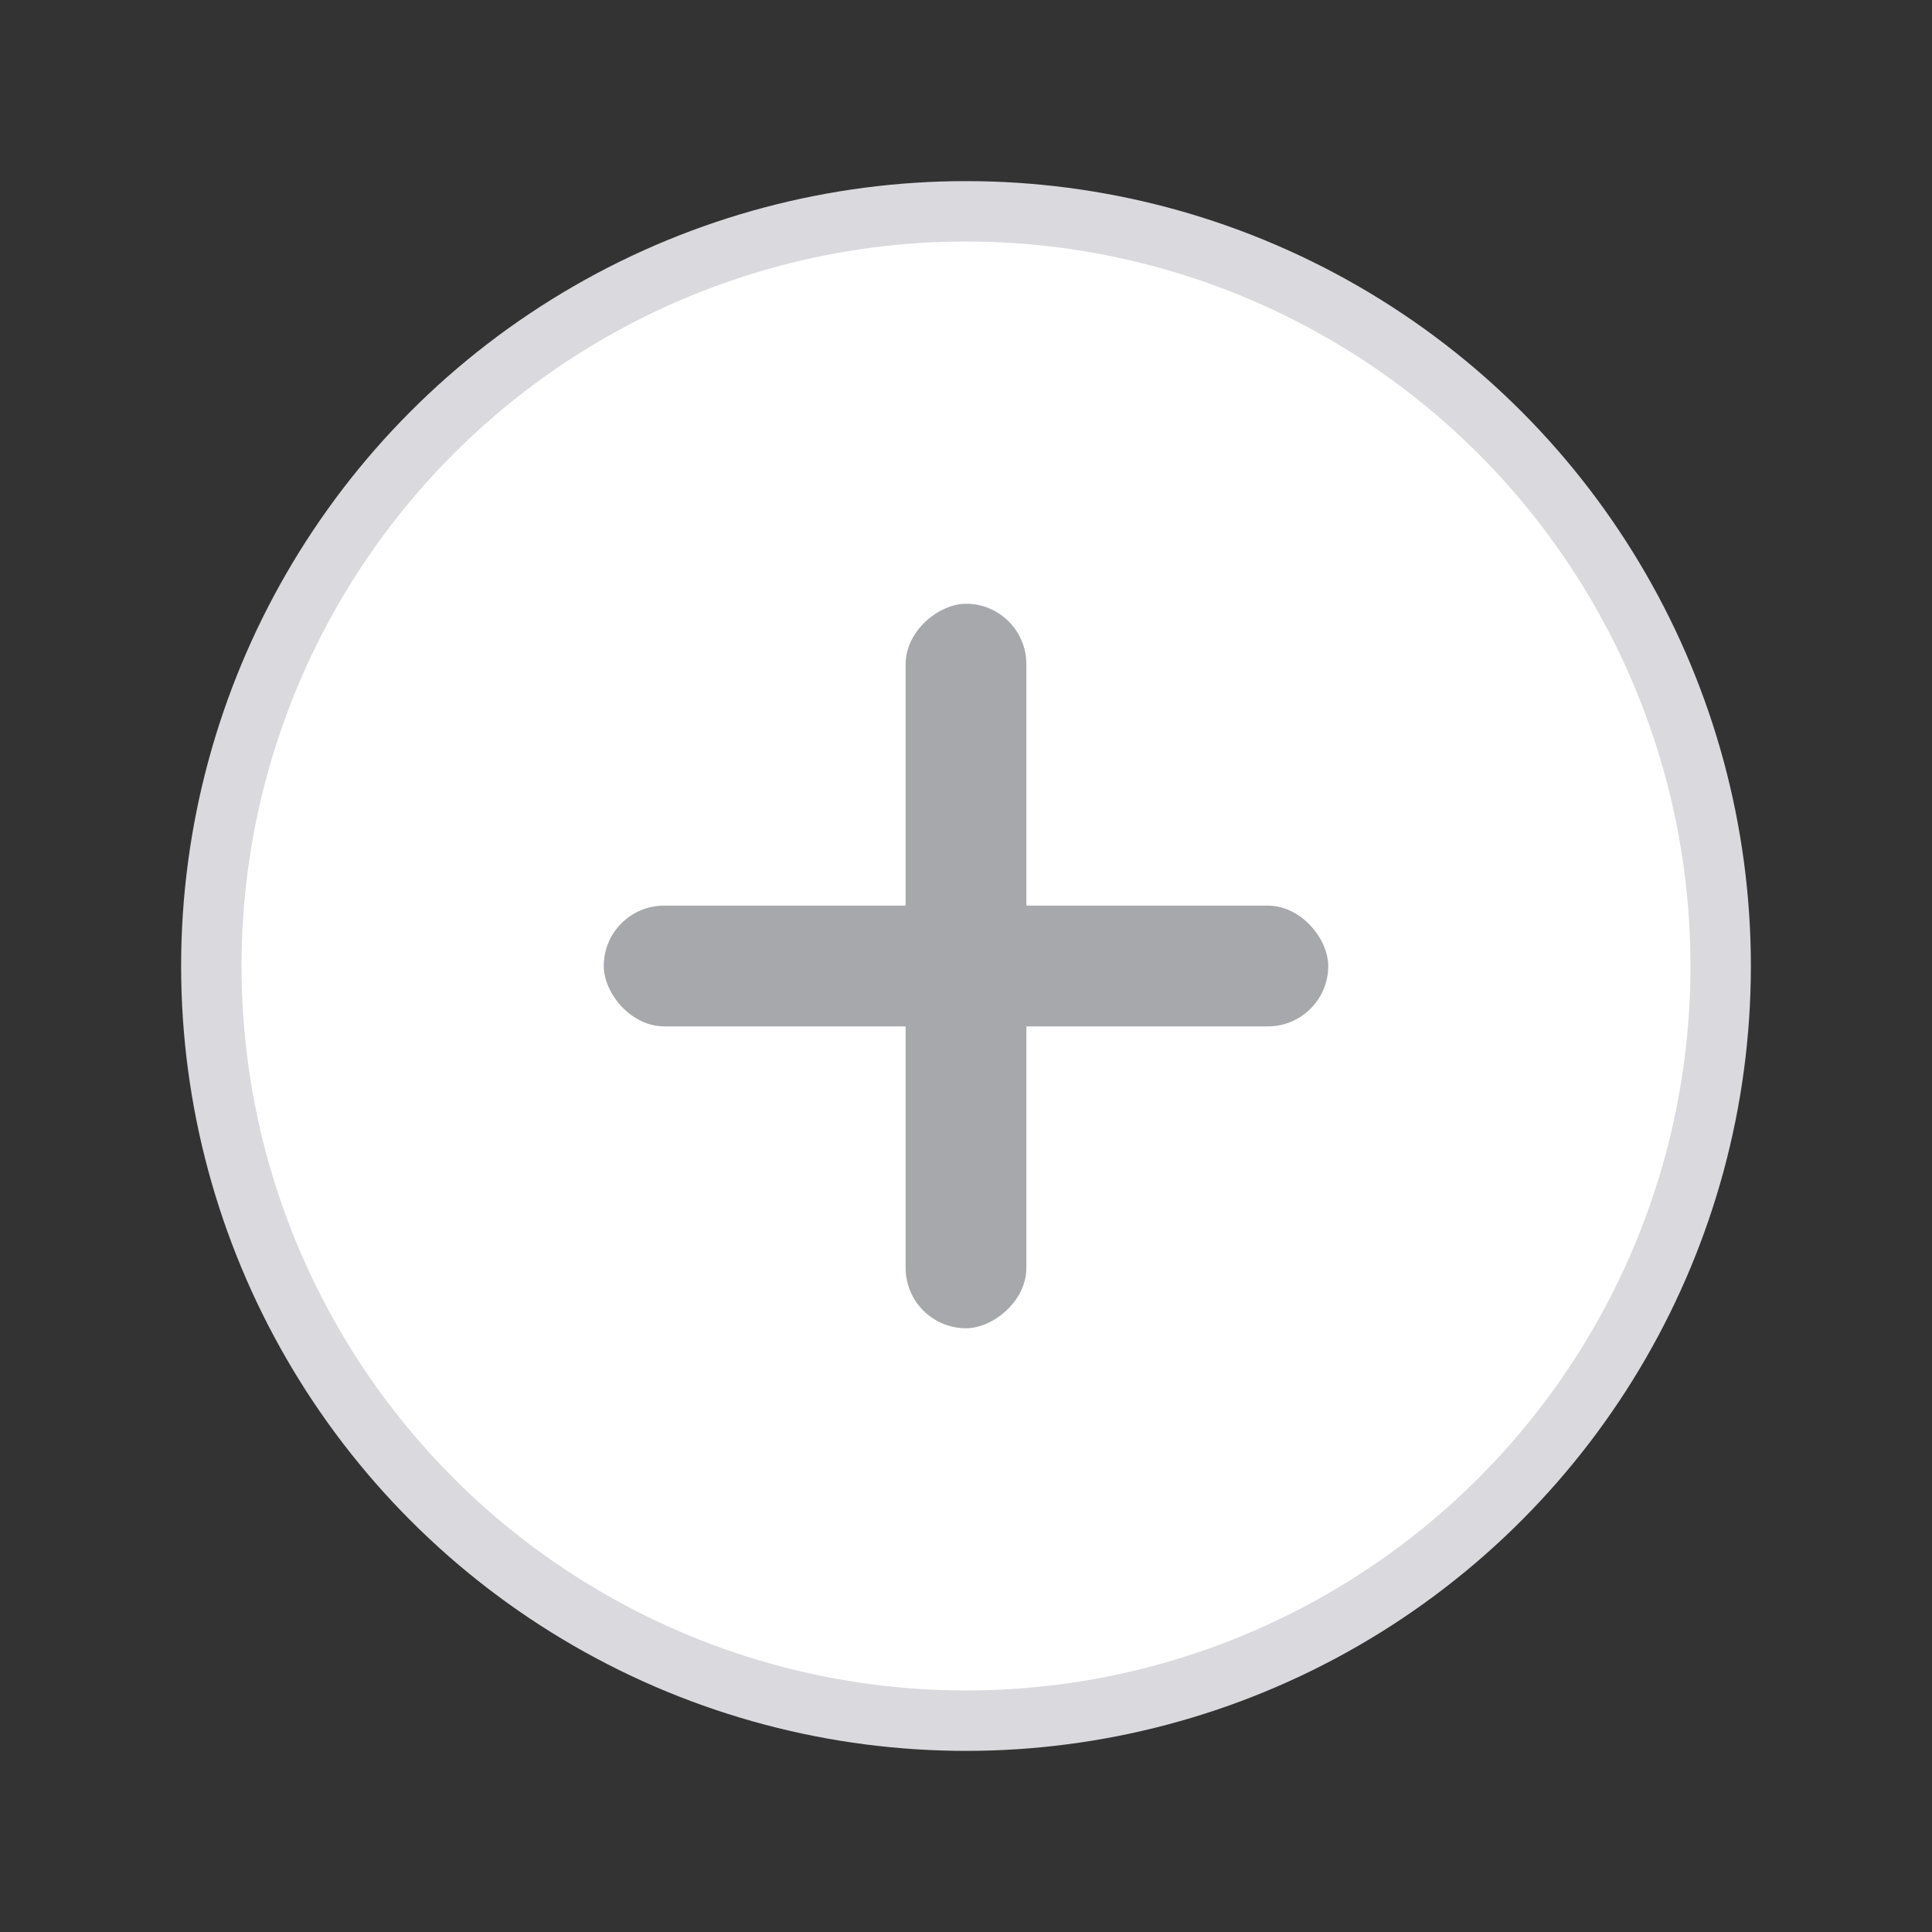 <svg width="32" height="32" viewBox="0 0 32 32" fill="none" xmlns="http://www.w3.org/2000/svg">
<rect x="0" y="0" width="32" height="32" fill="#333333" stroke="none"/>
<circle cx="16" cy="16" r="12.5" fill="white" stroke="#D9D9DE"/>
<rect x="10" y="15" width="12" height="2" rx="1" fill="#A7A8AB"/>
<rect x="17" y="10" width="12" height="2" rx="1" transform="rotate(90 17 10)" fill="#A7A8AB"/>
</svg>
